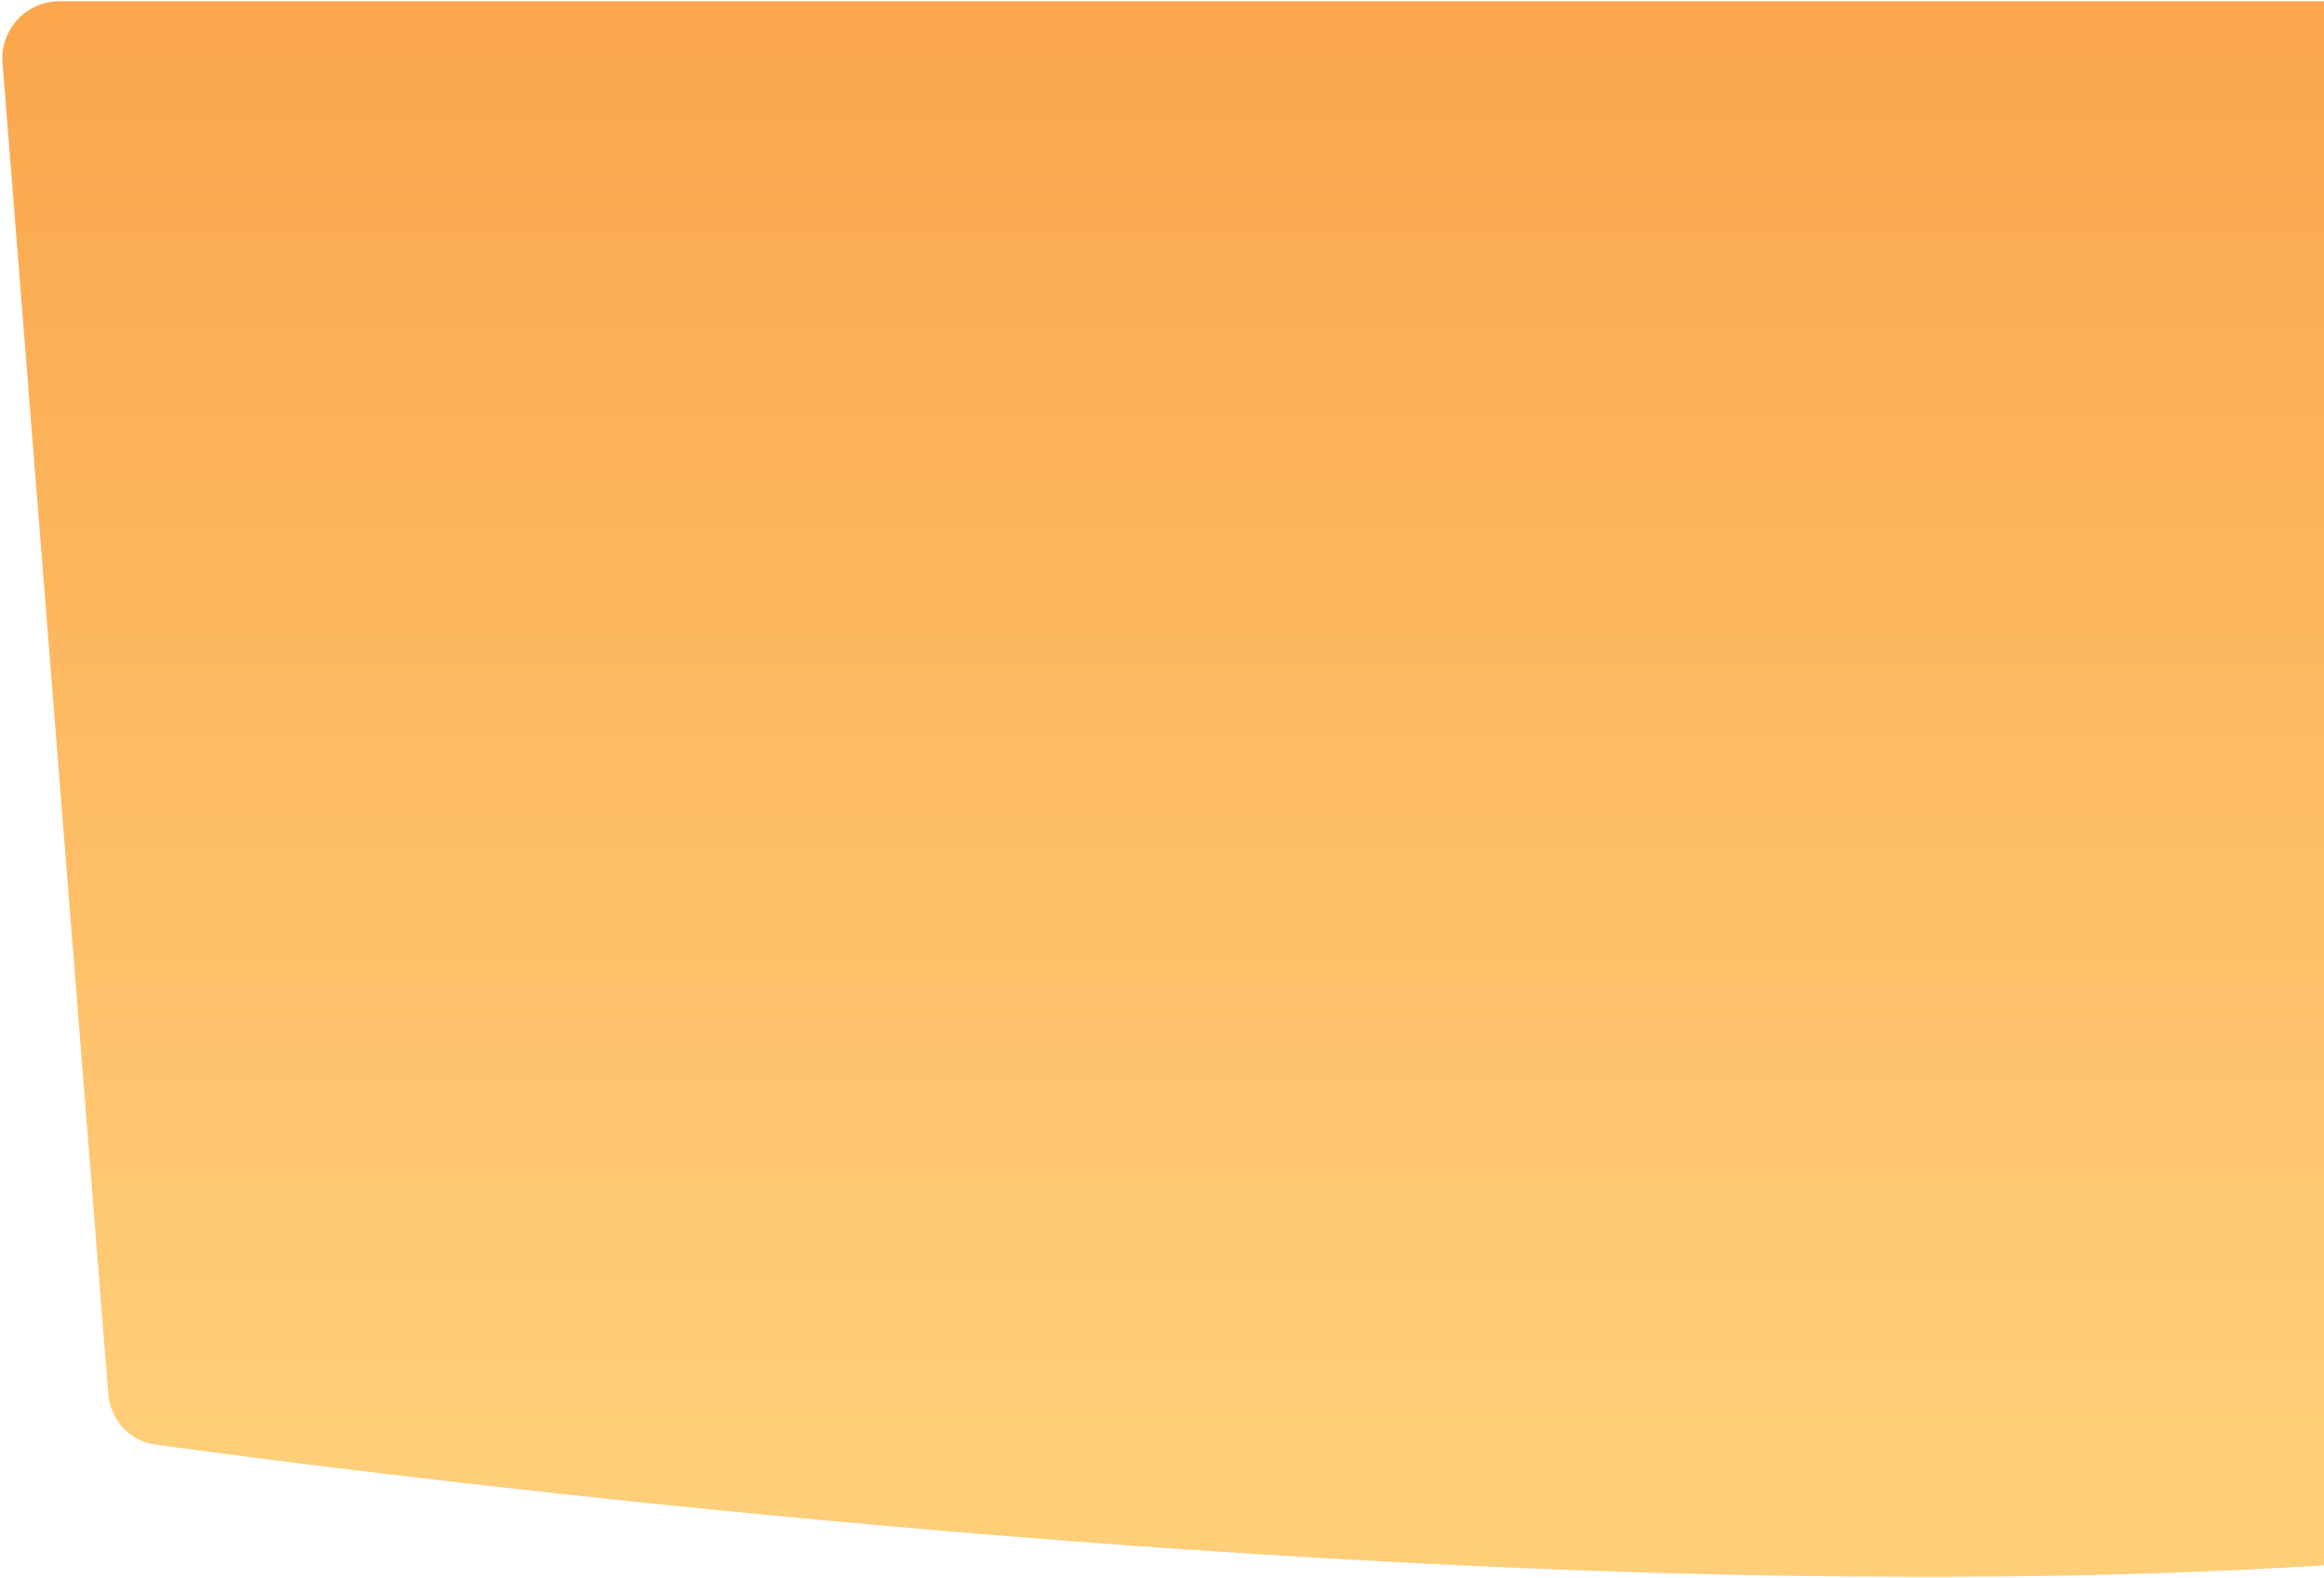 <svg width="977" height="663" viewBox="0 0 977 663" fill="none" xmlns="http://www.w3.org/2000/svg">
<path d="M1.058 26.427C-0.051 12.467 10.979 0.526 24.983 0.526H1373.05C1382.71 0.526 1391.37 6.273 1394.51 15.41C1413.21 69.772 1468.73 266.94 1389 505.612C1301.73 766.854 219.785 628.294 65.309 607.115C54.217 605.594 46.371 596.63 45.484 585.469L1.058 26.427Z" fill="url(#paint0_linear_3_14)"/>
<defs>
<linearGradient id="paint0_linear_3_14" x1="694" y1="0.526" x2="694" y2="604.547" gradientUnits="userSpaceOnUse">
<stop stop-color="#FAA64B"/>
<stop offset="1" stop-color="#FFCE79"/>
</linearGradient>
</defs>
</svg>
